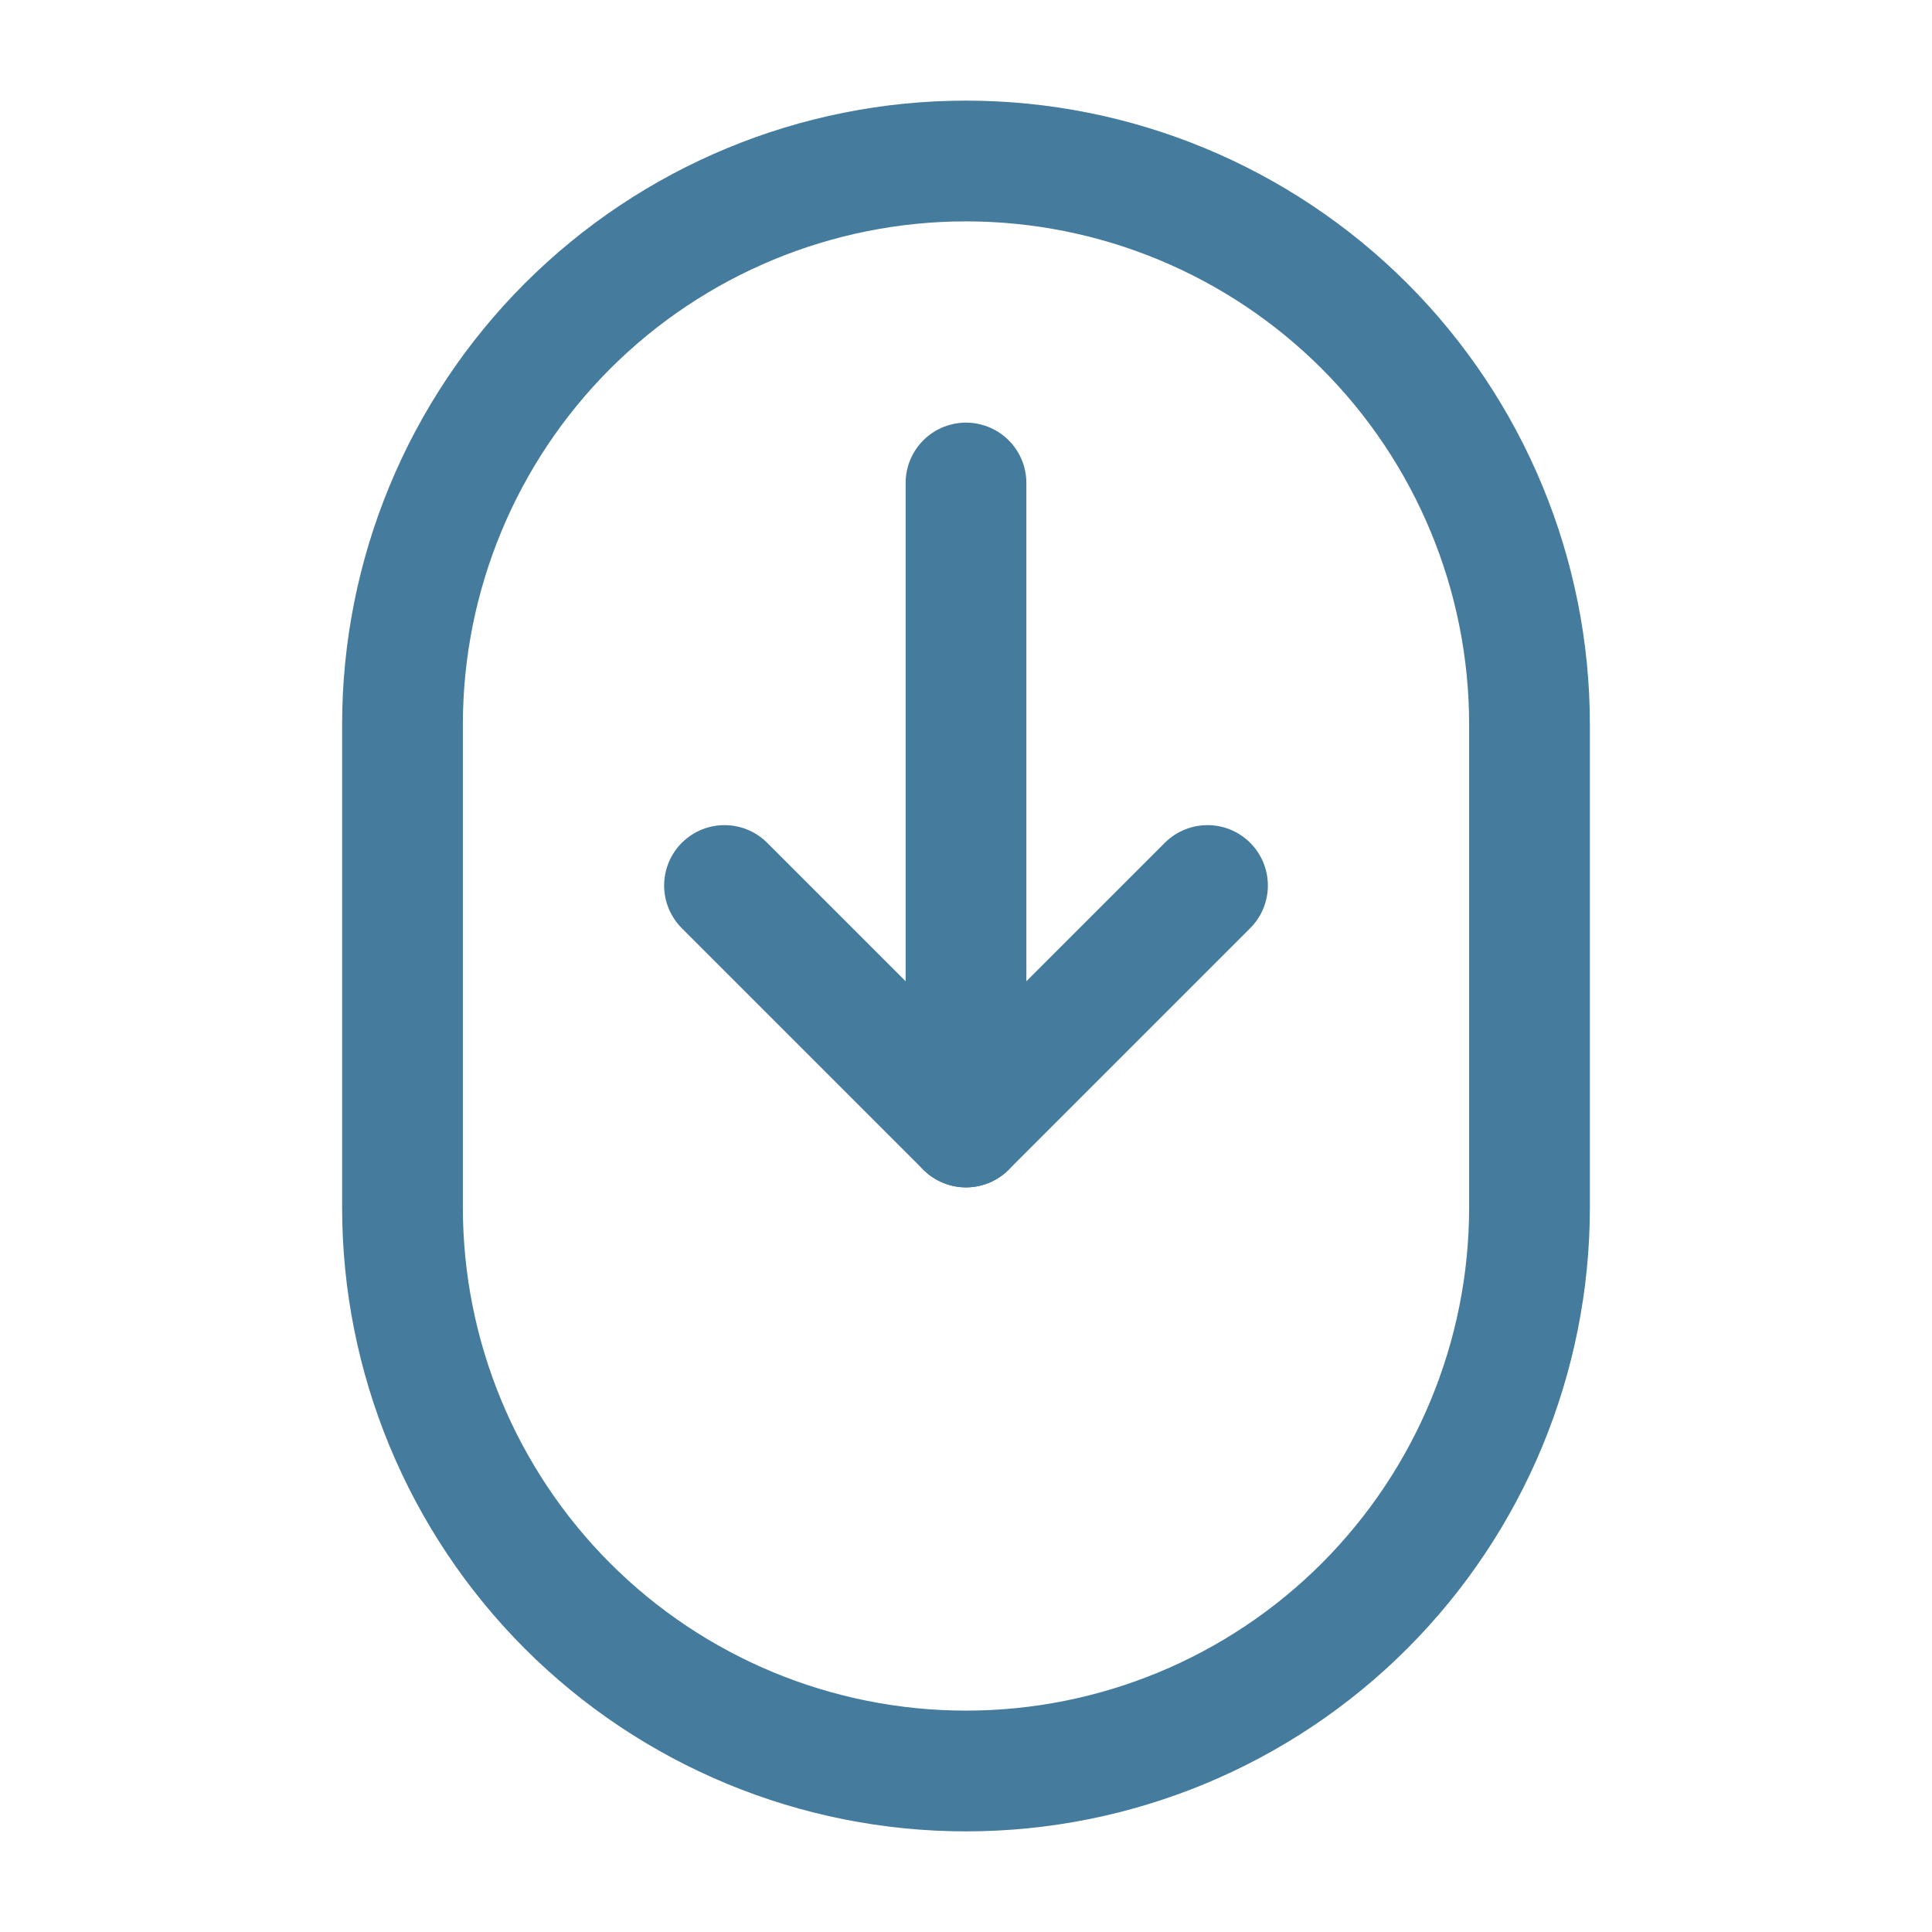 <!DOCTYPE svg PUBLIC "-//W3C//DTD SVG 1.1//EN" "http://www.w3.org/Graphics/SVG/1.1/DTD/svg11.dtd">

<!-- Uploaded to: SVG Repo, www.svgrepo.com, Transformed by: SVG Repo Mixer Tools -->
<svg width="32px" height="32px" viewBox="0 0 24 24" fill="none" xmlns="http://www.w3.org/2000/svg">

<g id="SVGRepo_bgCarrier" stroke-width="0"/>

<g id="SVGRepo_tracerCarrier" stroke-linecap="round" stroke-linejoin="round"/>

<g id="SVGRepo_iconCarrier"> <path d="M5 15C5 16.857 5.738 18.637 7.05 19.95C8.363 21.263 10.143 22 12 22C13.857 22 15.637 21.263 16.95 19.95C18.262 18.637 19 16.857 19 15V9C19 7.143 18.262 5.363 16.95 4.05C15.637 2.738 13.857 2 12 2C10.143 2 8.363 2.738 7.05 4.05C5.738 5.363 5 7.143 5 9V15Z" stroke="#457b9d" stroke-width="1.5" stroke-linecap="round" stroke-linejoin="round"/> <path d="M12 6V14" stroke="#457b9d" stroke-width="1.5" stroke-linecap="round" stroke-linejoin="round"/> <path d="M15 11L12 14L9 11" stroke="#457b9d" stroke-width="1.5" stroke-linecap="round" stroke-linejoin="round"/> </g>

</svg>